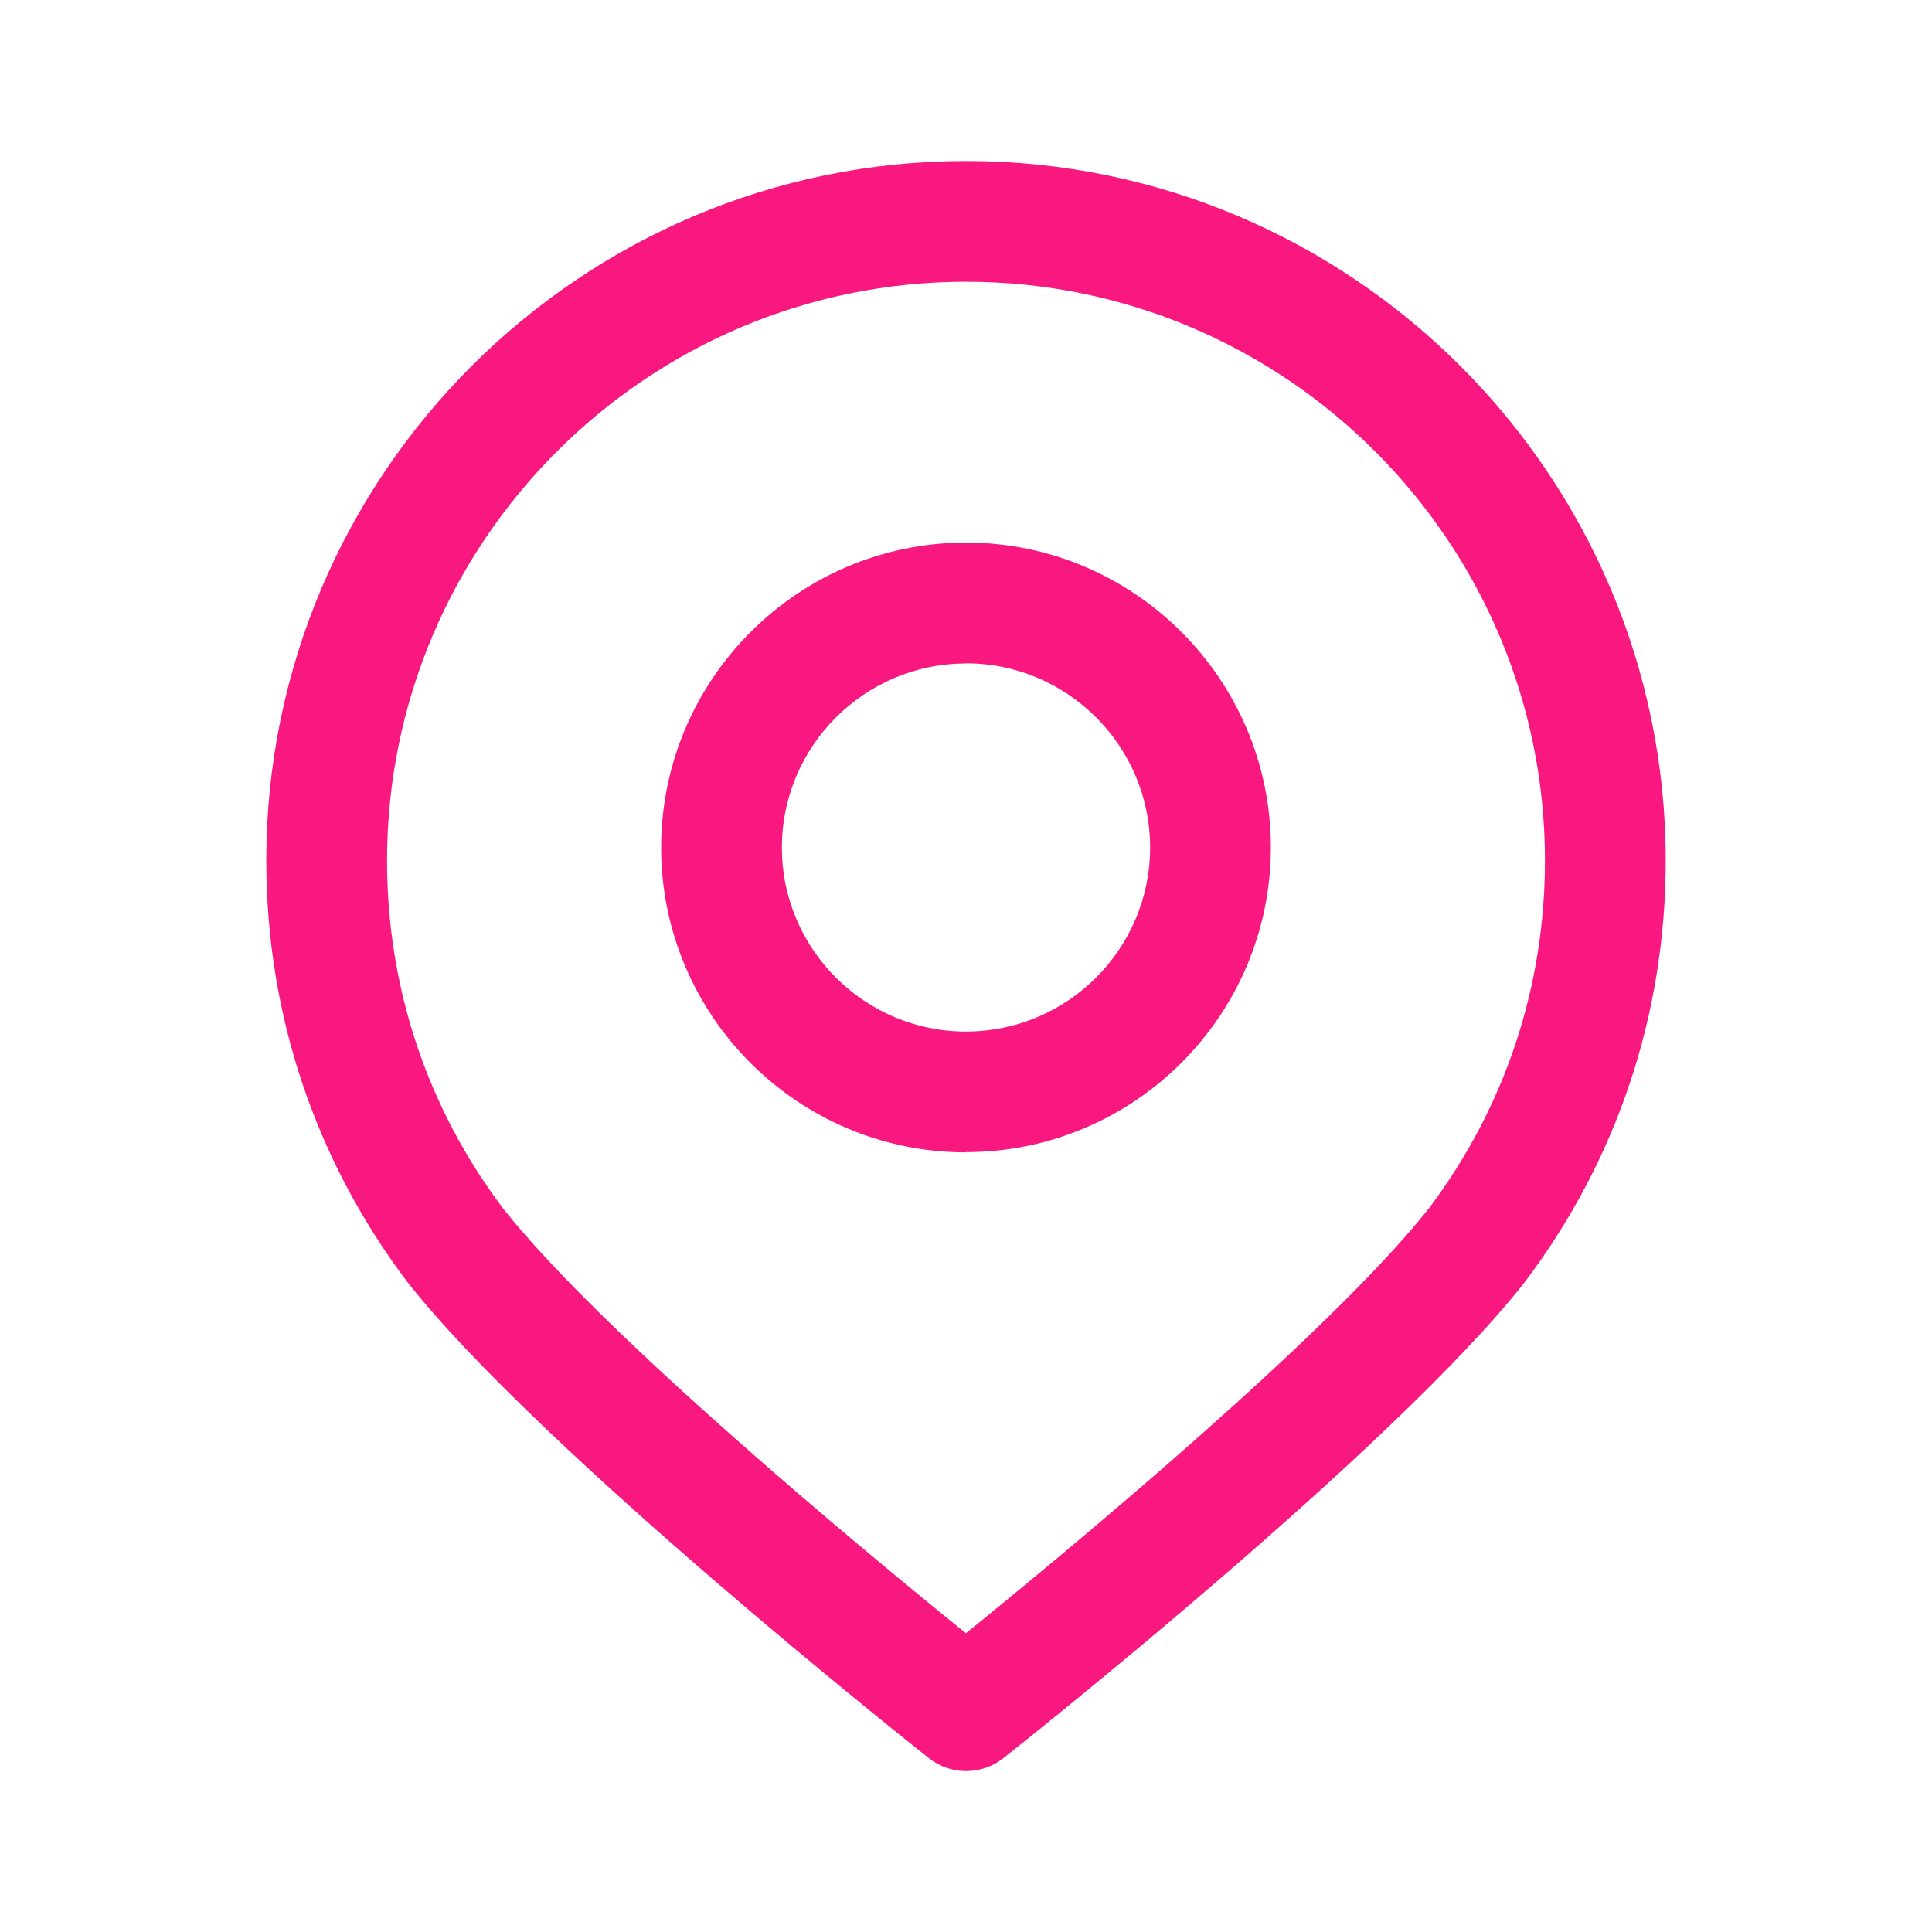<svg xmlns:xlink="http://www.w3.org/1999/xlink" xmlns="http://www.w3.org/2000/svg" viewBox="0 0 24 24" aria-hidden="true" class="r-1cvl2hr r-4qtqp9 r-yyyyoo r-z80fyv r-dnmrzs r-bnwqim r-1plcrui r-lrvibr r-19wmn03" style="" width="24"  height="24" ><g fill="#f91880"><path d="M12 14.315c-2.088 0-3.787-1.698-3.787-3.786S9.913 6.74 12 6.74s3.787 1.7 3.787 3.787-1.7 3.785-3.787 3.785zm0-6.073c-1.26 0-2.287 1.026-2.287 2.287S10.74 12.814 12 12.814s2.287-1.025 2.287-2.286S13.26 8.24 12 8.24z" fill="#f91880"></path><path d="M20.692 10.69C20.692 5.9 16.792 2 12 2s-8.692 3.9-8.692 8.69c0 1.902.603 3.708 1.743 5.223l.003-.002.007.015c1.628 2.07 6.278 5.757 6.475 5.912.138.11.302.163.465.163.163 0 .327-.053.465-.162.197-.155 4.847-3.84 6.475-5.912l.007-.014.002.002c1.14-1.516 1.742-3.32 1.742-5.223zM12 20.29c-1.224-.99-4.52-3.715-5.756-5.285-.94-1.25-1.436-2.742-1.436-4.312C4.808 6.727 8.035 3.5 12 3.5s7.192 3.226 7.192 7.19c0 1.57-.497 3.062-1.436 4.313-1.236 1.57-4.532 4.294-5.756 5.285z" fill="#f91880"></path></g></svg>